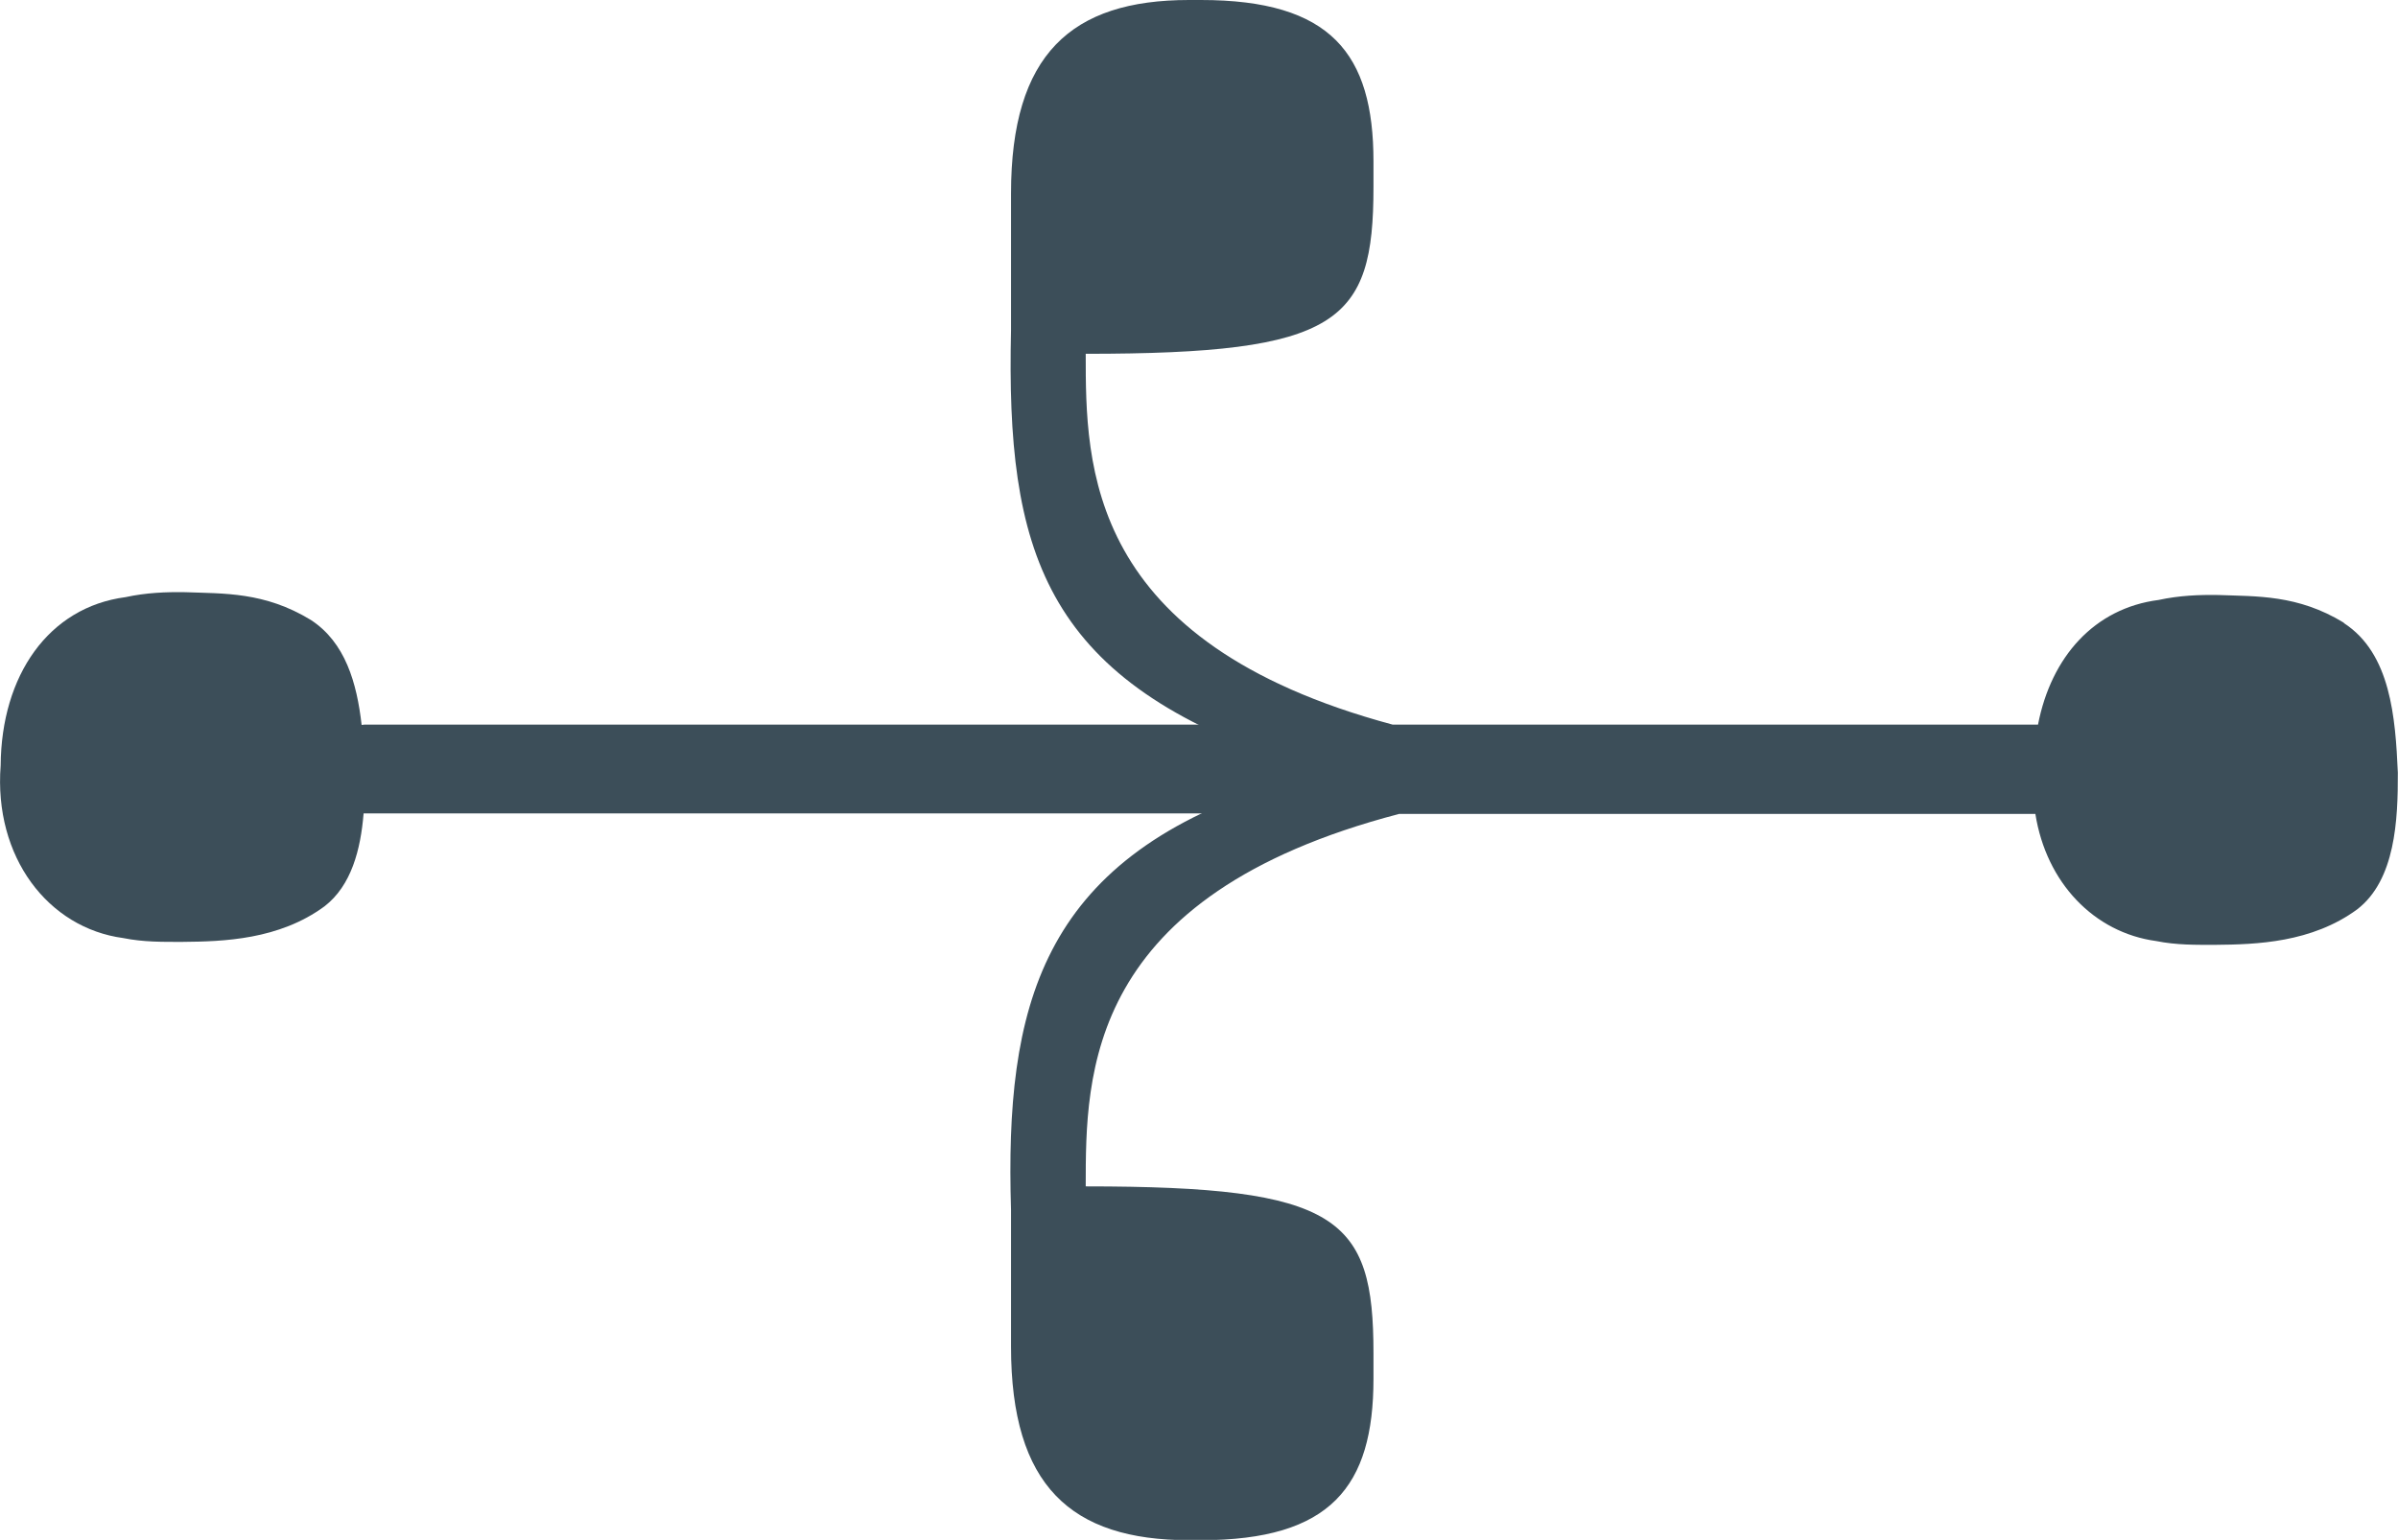 <svg width="137" height="88" viewBox="0 0 137 88" fill="none" xmlns="http://www.w3.org/2000/svg">
<g clip-path="url(#clip0_82_215)">
<path d="M76.147 41.41H20.83C20.773 41.41 20.717 41.429 20.66 41.429C20.388 39.032 19.73 36.712 17.756 35.428C15.115 33.815 12.774 33.928 10.593 33.843C9.484 33.824 8.347 33.871 7.172 34.126C2.773 34.702 0.075 38.599 0.038 43.74C-0.367 48.986 2.754 53.034 7.04 53.609C8.206 53.845 9.334 53.827 10.424 53.827C12.774 53.808 15.942 53.704 18.536 51.798C20.078 50.609 20.604 48.552 20.773 46.486C20.792 46.486 20.82 46.486 20.839 46.486H76.156C77.04 46.486 76.993 45.344 76.993 43.939C76.993 42.533 76.993 41.391 76.156 41.391L76.147 41.41Z" fill="#3C4E59"/>
<path d="M133.908 35.589C131.266 33.975 128.926 34.089 126.745 34.004C125.636 33.985 124.498 34.032 123.323 34.287C119.658 34.758 117.186 37.532 116.434 41.41H79.559C62.028 36.693 62.028 26.597 62.028 20.219C76.504 20.219 78.468 18.445 78.468 10.69V9.227C78.468 3.057 76.034 0 68.608 0H67.931C61.192 0 57.761 3.114 57.761 11.058V18.879C57.479 31.456 59.603 38.683 73.242 43.401C74.831 44.071 73.769 44.354 72.612 44.91C59.406 49.241 57.413 57.553 57.761 69.139V76.961C57.761 84.905 61.182 88.019 67.931 88.019H68.608C76.024 88.019 78.468 84.962 78.468 78.791V77.329C78.468 69.573 76.494 67.8 62.028 67.8C62.028 61.374 62.028 51.194 79.935 46.514H116.283C116.904 50.449 119.639 53.298 123.183 53.779C124.348 54.015 125.476 53.996 126.557 53.996C128.907 53.977 132.075 53.874 134.669 51.968C136.85 50.288 137 46.864 136.991 44.156C136.85 41.004 136.586 37.344 133.908 35.608V35.589Z" fill="#3C4E59"/>
</g>
<defs>
<clipPath id="clip0_82_215">
<rect width="137" height="88" fill="white"/>
</clipPath>
</defs>
</svg>
